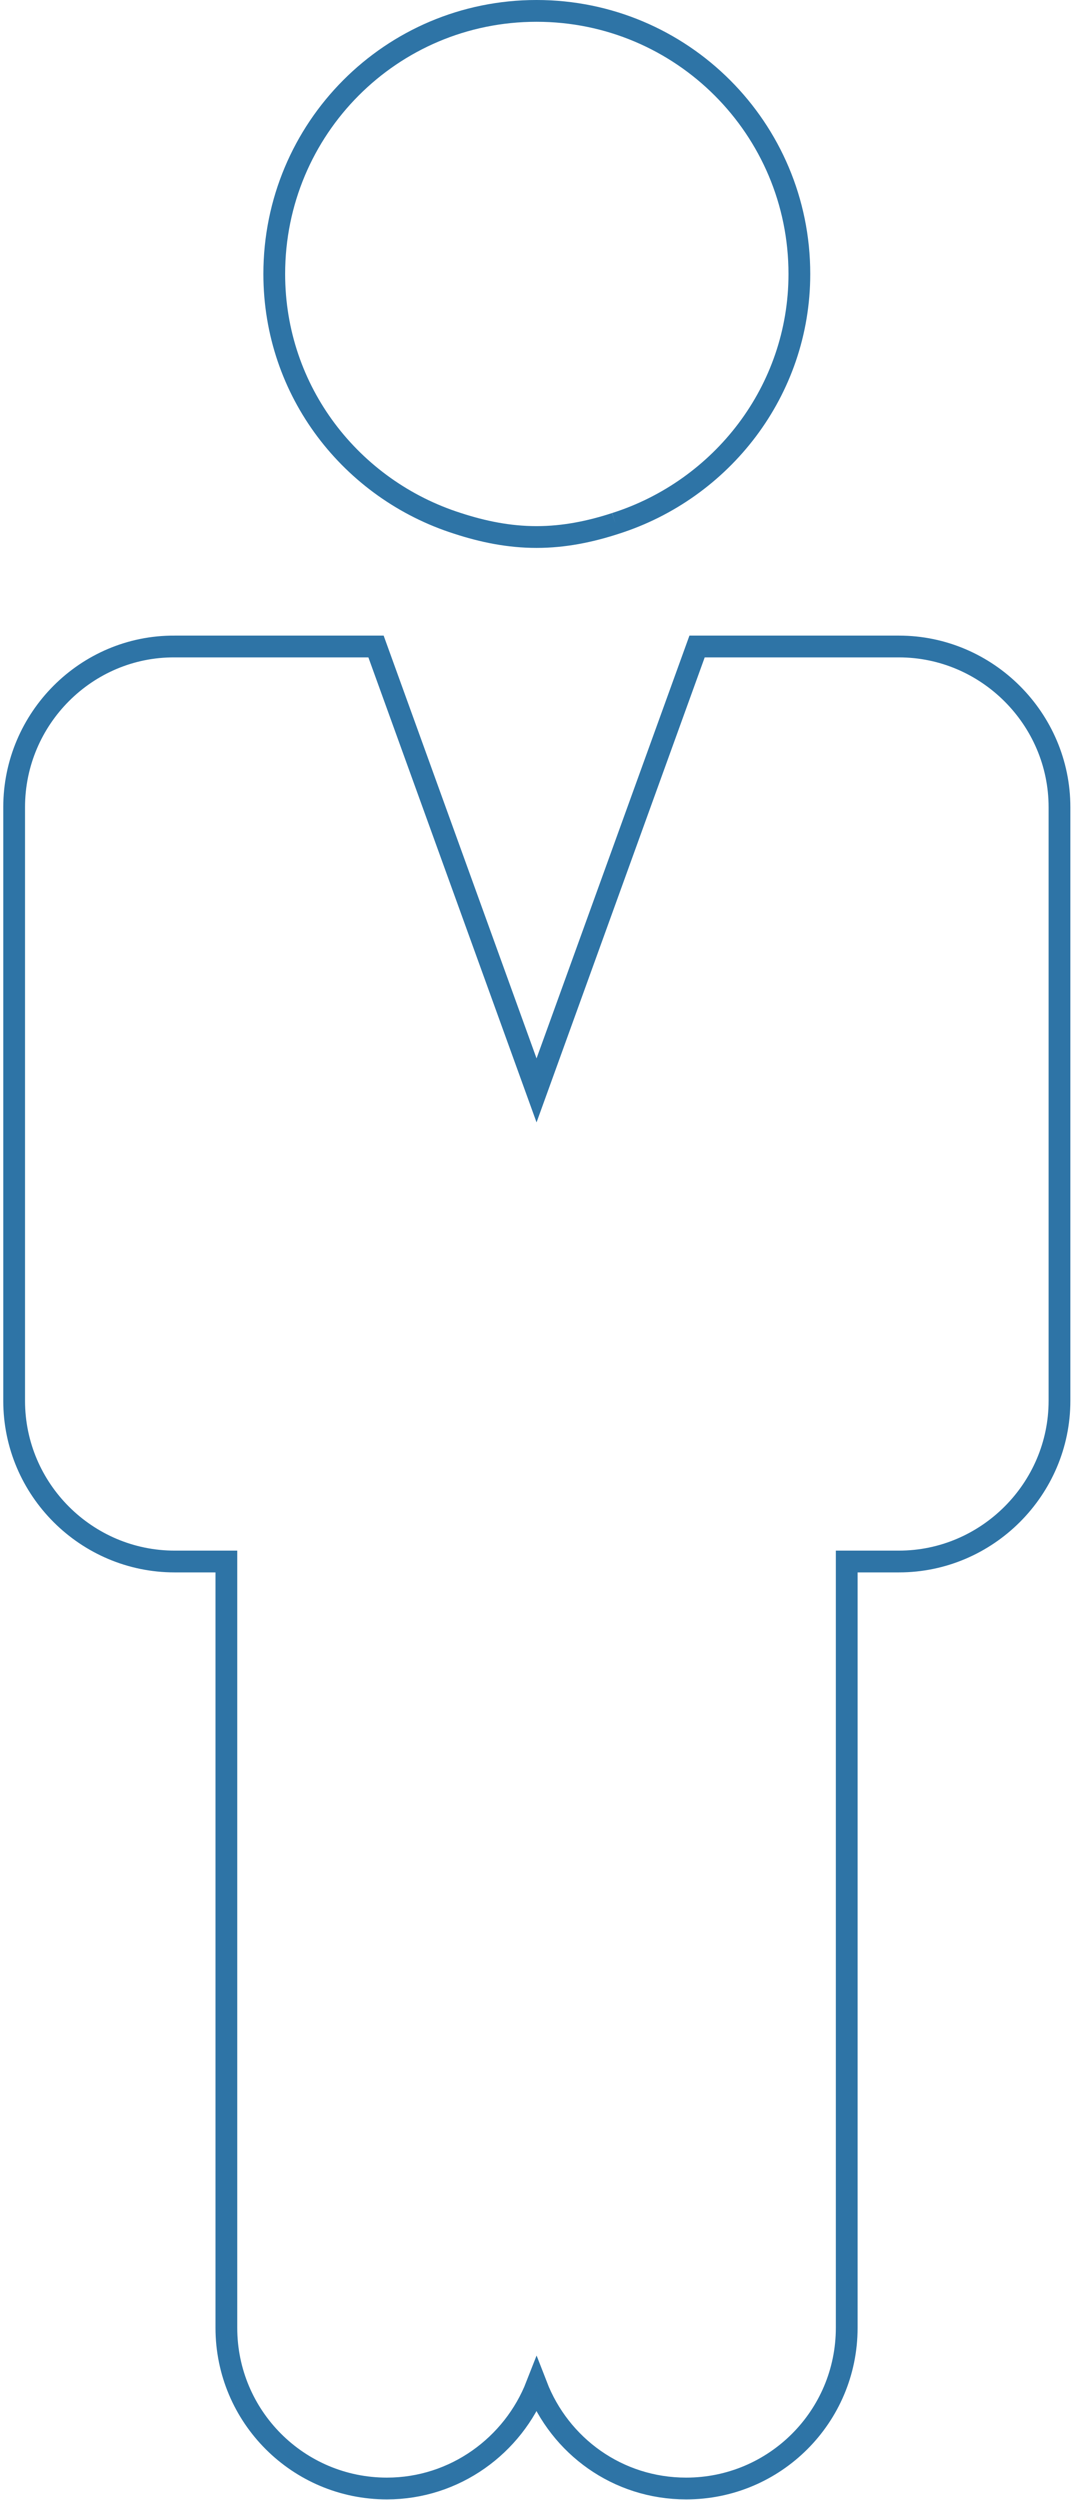 <?xml version="1.0" encoding="utf-8"?>
<!-- Generator: Adobe Illustrator 13.0.0, SVG Export Plug-In  -->
<!DOCTYPE svg>
<svg version="1.2" baseProfile="tiny"
	 xmlns="http://www.w3.org/2000/svg" xmlns:xlink="http://www.w3.org/1999/xlink" xmlns:a="http://ns.adobe.com/AdobeSVGViewerExtensions/3.0/"
	 x="0px" y="0px" width="197px" height="459px" viewBox="-0.6 0 197 459" xml:space="preserve">
<defs>
</defs>
<path fill="none" stroke="#2E74A6" stroke-width="4" d="M155.1,286.7h9.5c16.2,0,29.5-13.3,29.5-29.5v-109
	c0-16.2-13.3-29.5-29.5-29.5h-37.1L98,200.2l-29.5-81.5h-37C15.3,118.6,2,131.9,2,148.2v109c0,16.3,13.3,29.5,29.5,29.5H41v17.7v123
	c0,16.3,13.2,29.5,29.5,29.5c12.5,0,23.2-7.9,27.5-18.9c4.3,11.1,14.9,18.9,27.5,18.9c16.3,0,29.5-13.2,29.5-29.5v-123V286.7z"/>
<path fill="none" stroke="#2E74A6" stroke-width="4" d="M112.5,96.1c19.5-6.2,33.8-24.3,33.8-45.8C146.3,23.6,124.7,2,98,2
	S49.8,23.6,49.8,50.3c0,21.6,14.2,39.6,33.7,45.8c4.6,1.5,9.4,2.5,14.5,2.5C103.1,98.6,107.9,97.6,112.5,96.1"/>
</svg>

